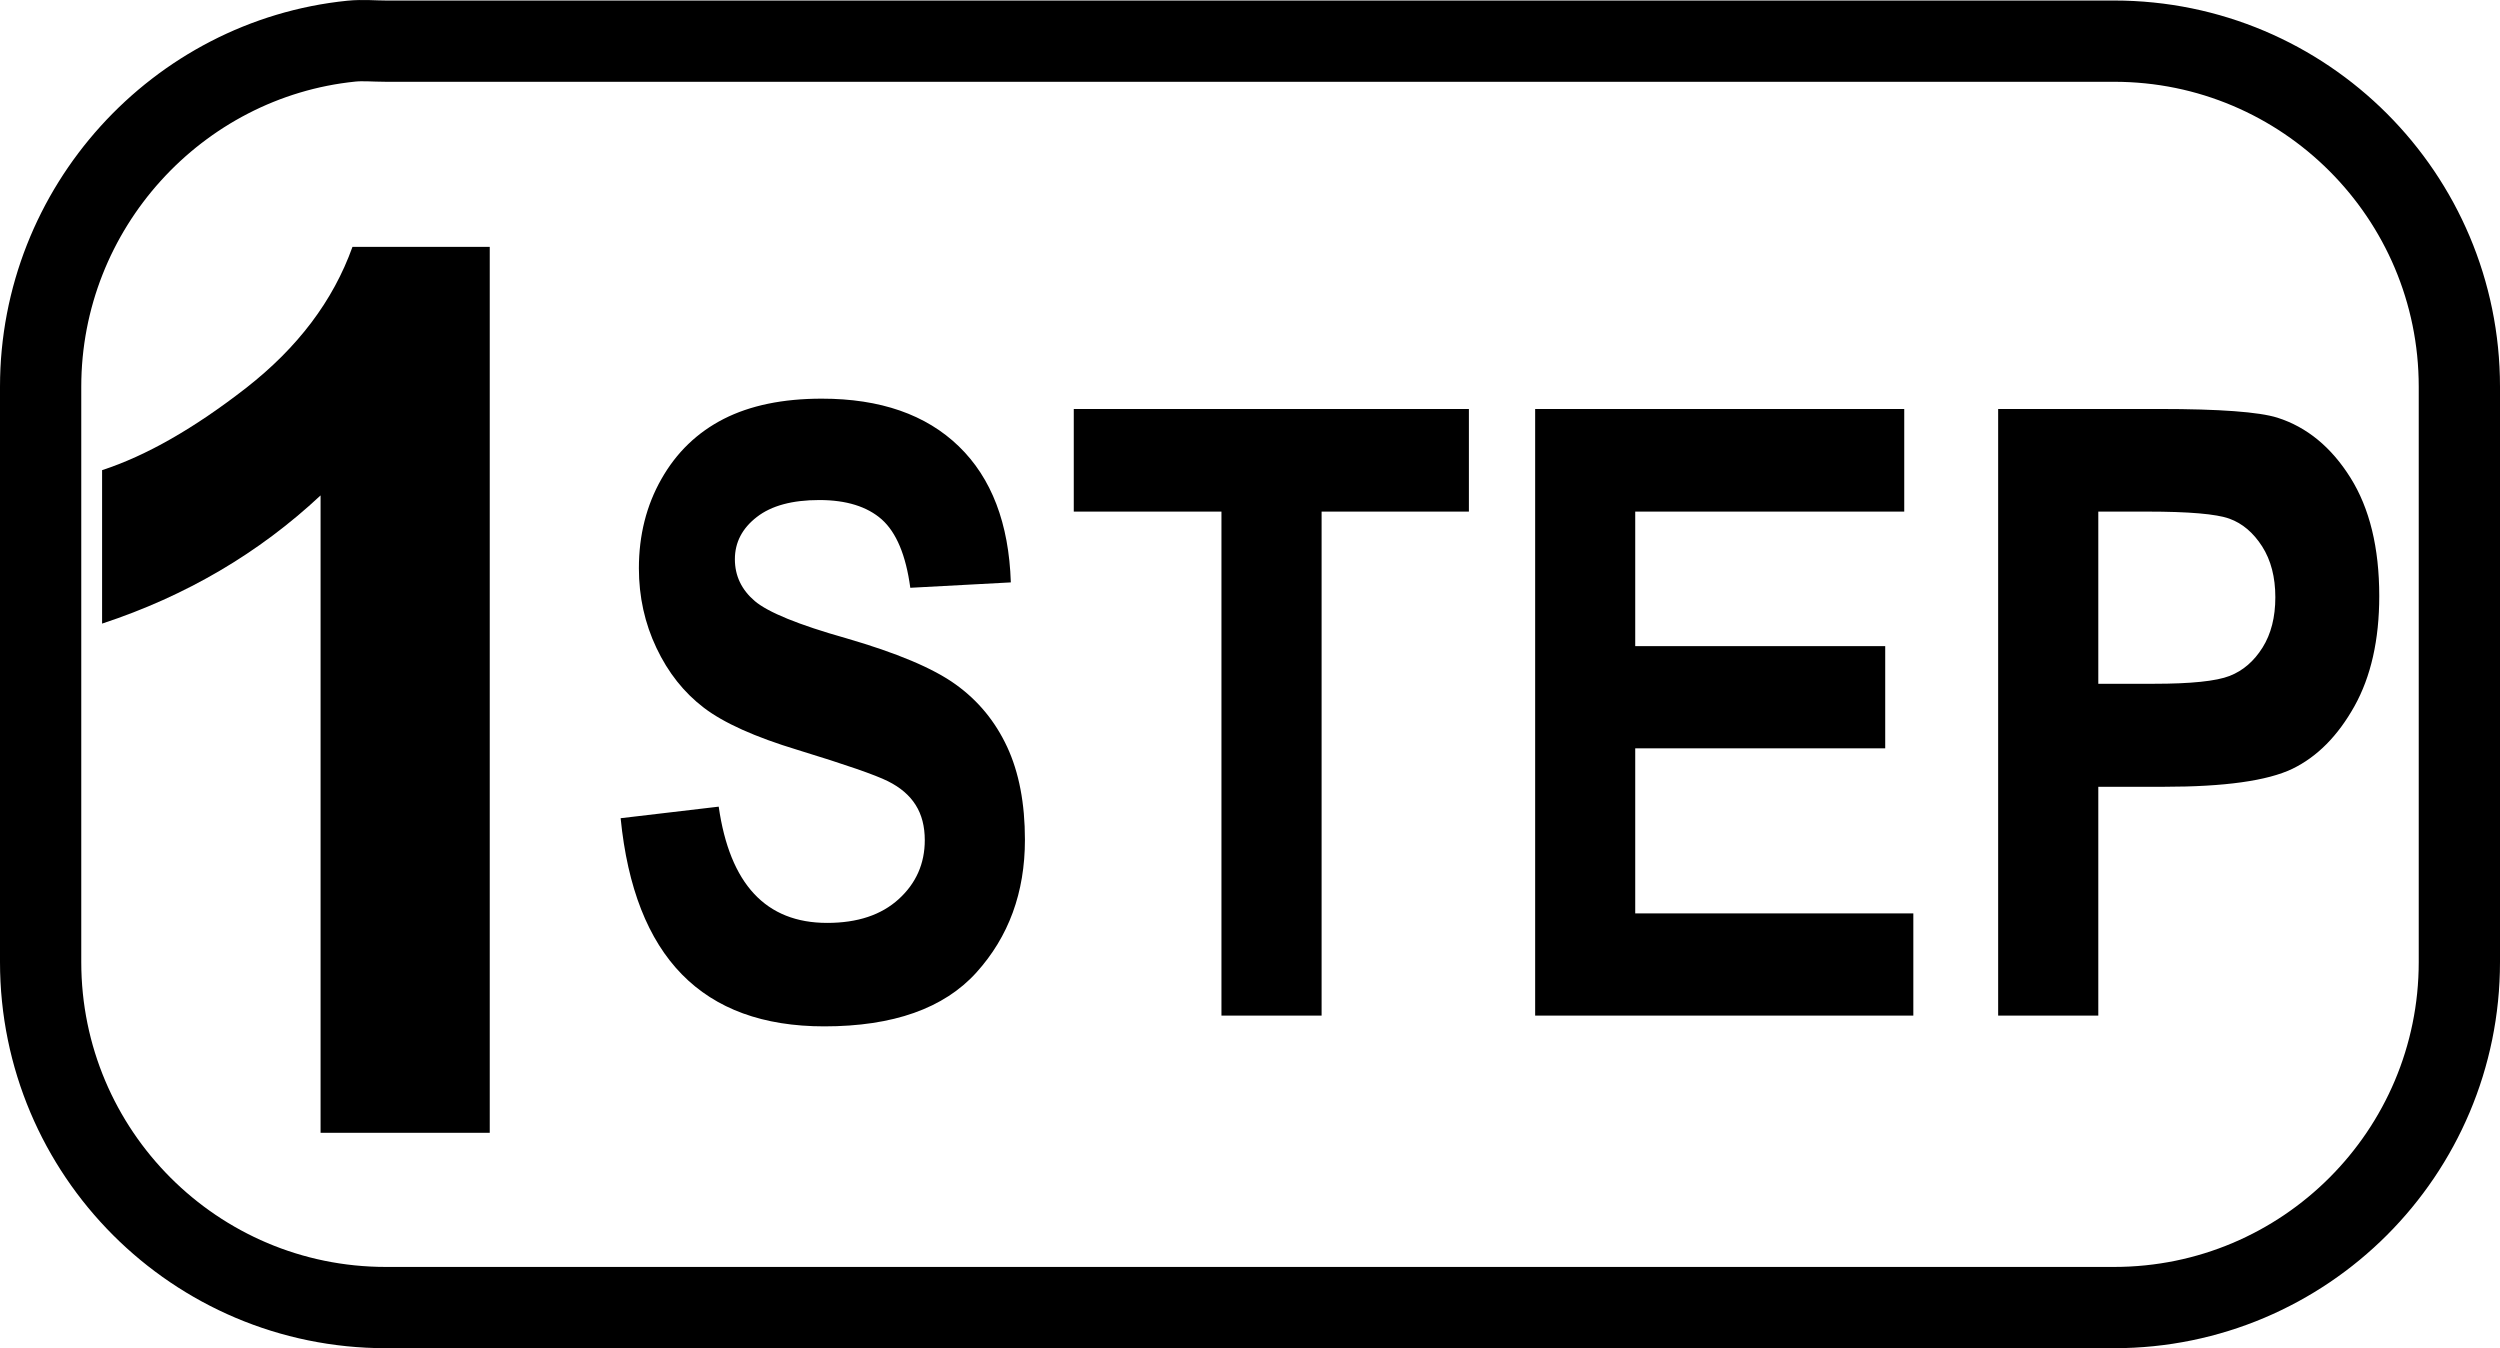 <?xml version="1.0" encoding="UTF-8" standalone="no"?>
<!-- Created with Inkscape (http://www.inkscape.org/) -->
<svg
   xmlns:dc="http://purl.org/dc/elements/1.1/"
   xmlns:cc="http://web.resource.org/cc/"
   xmlns:rdf="http://www.w3.org/1999/02/22-rdf-syntax-ns#"
   xmlns:svg="http://www.w3.org/2000/svg"
   xmlns="http://www.w3.org/2000/svg"
   xmlns:sodipodi="http://sodipodi.sourceforge.net/DTD/sodipodi-0.dtd"
   xmlns:inkscape="http://www.inkscape.org/namespaces/inkscape"
   version="1.0"
   width="38.455"
   height="20.738"
   id="svg2"
   sodipodi:version="0.32"
   inkscape:version="0.45pre1"
   sodipodi:docname="key-1.svg"
   inkscape:output_extension="org.inkscape.output.svg.inkscape"
   sodipodi:docbase="E:\lenny\workspace\radiodoc\uv-5r\assets\images"
   sodipodi:modified="true">
  <sodipodi:namedview
     inkscape:window-height="583"
     inkscape:window-width="734"
     inkscape:pageshadow="2"
     inkscape:pageopacity="0.0"
     guidetolerance="10.0"
     gridtolerance="10.0"
     objecttolerance="10.0"
     borderopacity="1.0"
     bordercolor="#666666"
     pagecolor="#ffffff"
     id="base"
     inkscape:zoom="16.929"
     inkscape:cx="19.987992"
     inkscape:cy="10.369095"
     inkscape:window-x="161"
     inkscape:window-y="161"
     inkscape:current-layer="svg2" />
  <defs
     id="defs4" />
  <path
     d="M 5.404,0.633 C 2.726,0.906 0.625,3.197 0.625,5.949 L 0.625,14.798 C 0.625,17.733 3.003,20.113 5.935,20.113 L 32.519,20.113 C 35.452,20.113 37.83,17.733 37.83,14.798 L 37.83,5.949 C 37.83,3.013 35.452,0.633 32.519,0.633 L 5.935,0.633 C 5.752,0.633 5.583,0.615 5.404,0.633 z "
     style="fill:none;fill-opacity:1;fill-rule:nonzero;stroke:#000000;stroke-width:1.25;stroke-miterlimit:4;stroke-dasharray:none;stroke-dashoffset:0;stroke-opacity:1"
     id="path3430" />
  <g
     id="g2159"
     transform="matrix(1.185,0,0,1.185,-4.28,-1.754)">
    <path
       id="text3454"
       d="M 9.969,16.185 L 7.773,16.185 L 7.773,7.911 C 6.971,8.661 6.026,9.216 4.937,9.575 L 4.937,7.583 C 5.51,7.396 6.133,7.04 6.805,6.517 C 7.477,5.993 7.937,5.383 8.187,4.685 L 9.969,4.685 L 9.969,16.185 z "
       style="font-size:16px;font-style:normal;font-weight:bold;text-align:center;text-anchor:middle;fill:#000000;fill-opacity:1;stroke:none;stroke-width:1px;stroke-linecap:butt;stroke-linejoin:miter;stroke-opacity:1;font-family:Arial" />
    <path
       id="text3546"
       d="M 11.668,12.101 L 12.941,11.951 C 13.085,12.957 13.554,13.46 14.349,13.46 C 14.743,13.46 15.052,13.357 15.278,13.151 C 15.503,12.946 15.616,12.69 15.616,12.386 C 15.616,12.207 15.577,12.055 15.498,11.93 C 15.419,11.804 15.299,11.701 15.138,11.621 C 14.977,11.54 14.587,11.405 13.967,11.215 C 13.412,11.047 13.006,10.864 12.748,10.667 C 12.49,10.47 12.285,10.212 12.133,9.891 C 11.981,9.571 11.905,9.226 11.905,8.857 C 11.905,8.428 12.002,8.041 12.198,7.697 C 12.393,7.353 12.662,7.094 13.006,6.918 C 13.35,6.743 13.774,6.655 14.279,6.655 C 15.038,6.655 15.631,6.861 16.057,7.273 C 16.483,7.685 16.708,8.274 16.733,9.04 L 15.428,9.11 C 15.371,8.687 15.247,8.392 15.058,8.223 C 14.868,8.055 14.597,7.971 14.247,7.971 C 13.896,7.971 13.625,8.044 13.436,8.191 C 13.246,8.338 13.151,8.521 13.151,8.739 C 13.151,8.954 13.237,9.135 13.409,9.282 C 13.581,9.428 13.976,9.59 14.596,9.765 C 15.251,9.955 15.725,10.154 16.016,10.364 C 16.308,10.573 16.531,10.844 16.685,11.175 C 16.839,11.506 16.916,11.908 16.916,12.381 C 16.916,13.065 16.706,13.639 16.285,14.105 C 15.864,14.57 15.206,14.803 14.311,14.803 C 12.728,14.803 11.847,13.903 11.668,12.101 L 11.668,12.101 z M 19.467,14.663 L 19.467,8.121 L 17.55,8.121 L 17.55,6.789 L 22.679,6.789 L 22.679,8.121 L 20.767,8.121 L 20.767,14.663 L 19.467,14.663 z M 23.539,14.663 L 23.539,6.789 L 28.33,6.789 L 28.33,8.121 L 24.838,8.121 L 24.838,9.867 L 28.083,9.867 L 28.083,11.194 L 24.838,11.194 L 24.838,13.337 L 28.448,13.337 L 28.448,14.663 L 23.539,14.663 z M 29.549,14.663 L 29.549,6.789 L 31.644,6.789 C 32.424,6.789 32.934,6.827 33.174,6.902 C 33.557,7.024 33.873,7.284 34.122,7.681 C 34.371,8.078 34.496,8.591 34.496,9.217 C 34.496,9.786 34.388,10.264 34.173,10.649 C 33.958,11.033 33.69,11.304 33.368,11.46 C 33.045,11.615 32.49,11.693 31.703,11.693 L 30.849,11.693 L 30.849,14.663 L 29.549,14.663 z M 30.849,8.121 L 30.849,10.356 L 31.568,10.356 C 32.052,10.356 32.38,10.322 32.554,10.254 C 32.728,10.186 32.87,10.063 32.981,9.886 C 33.092,9.709 33.147,9.491 33.147,9.233 C 33.147,8.972 33.09,8.752 32.976,8.573 C 32.861,8.394 32.72,8.274 32.551,8.213 C 32.383,8.152 32.027,8.121 31.482,8.121 L 30.849,8.121 z "
       style="font-size:11px;font-style:normal;font-weight:bold;text-align:center;text-anchor:middle;fill:#000000;fill-opacity:1;stroke:none;stroke-width:1px;stroke-linecap:butt;stroke-linejoin:miter;stroke-opacity:1;font-family:Arial Narrow" />
  </g>
</svg>
